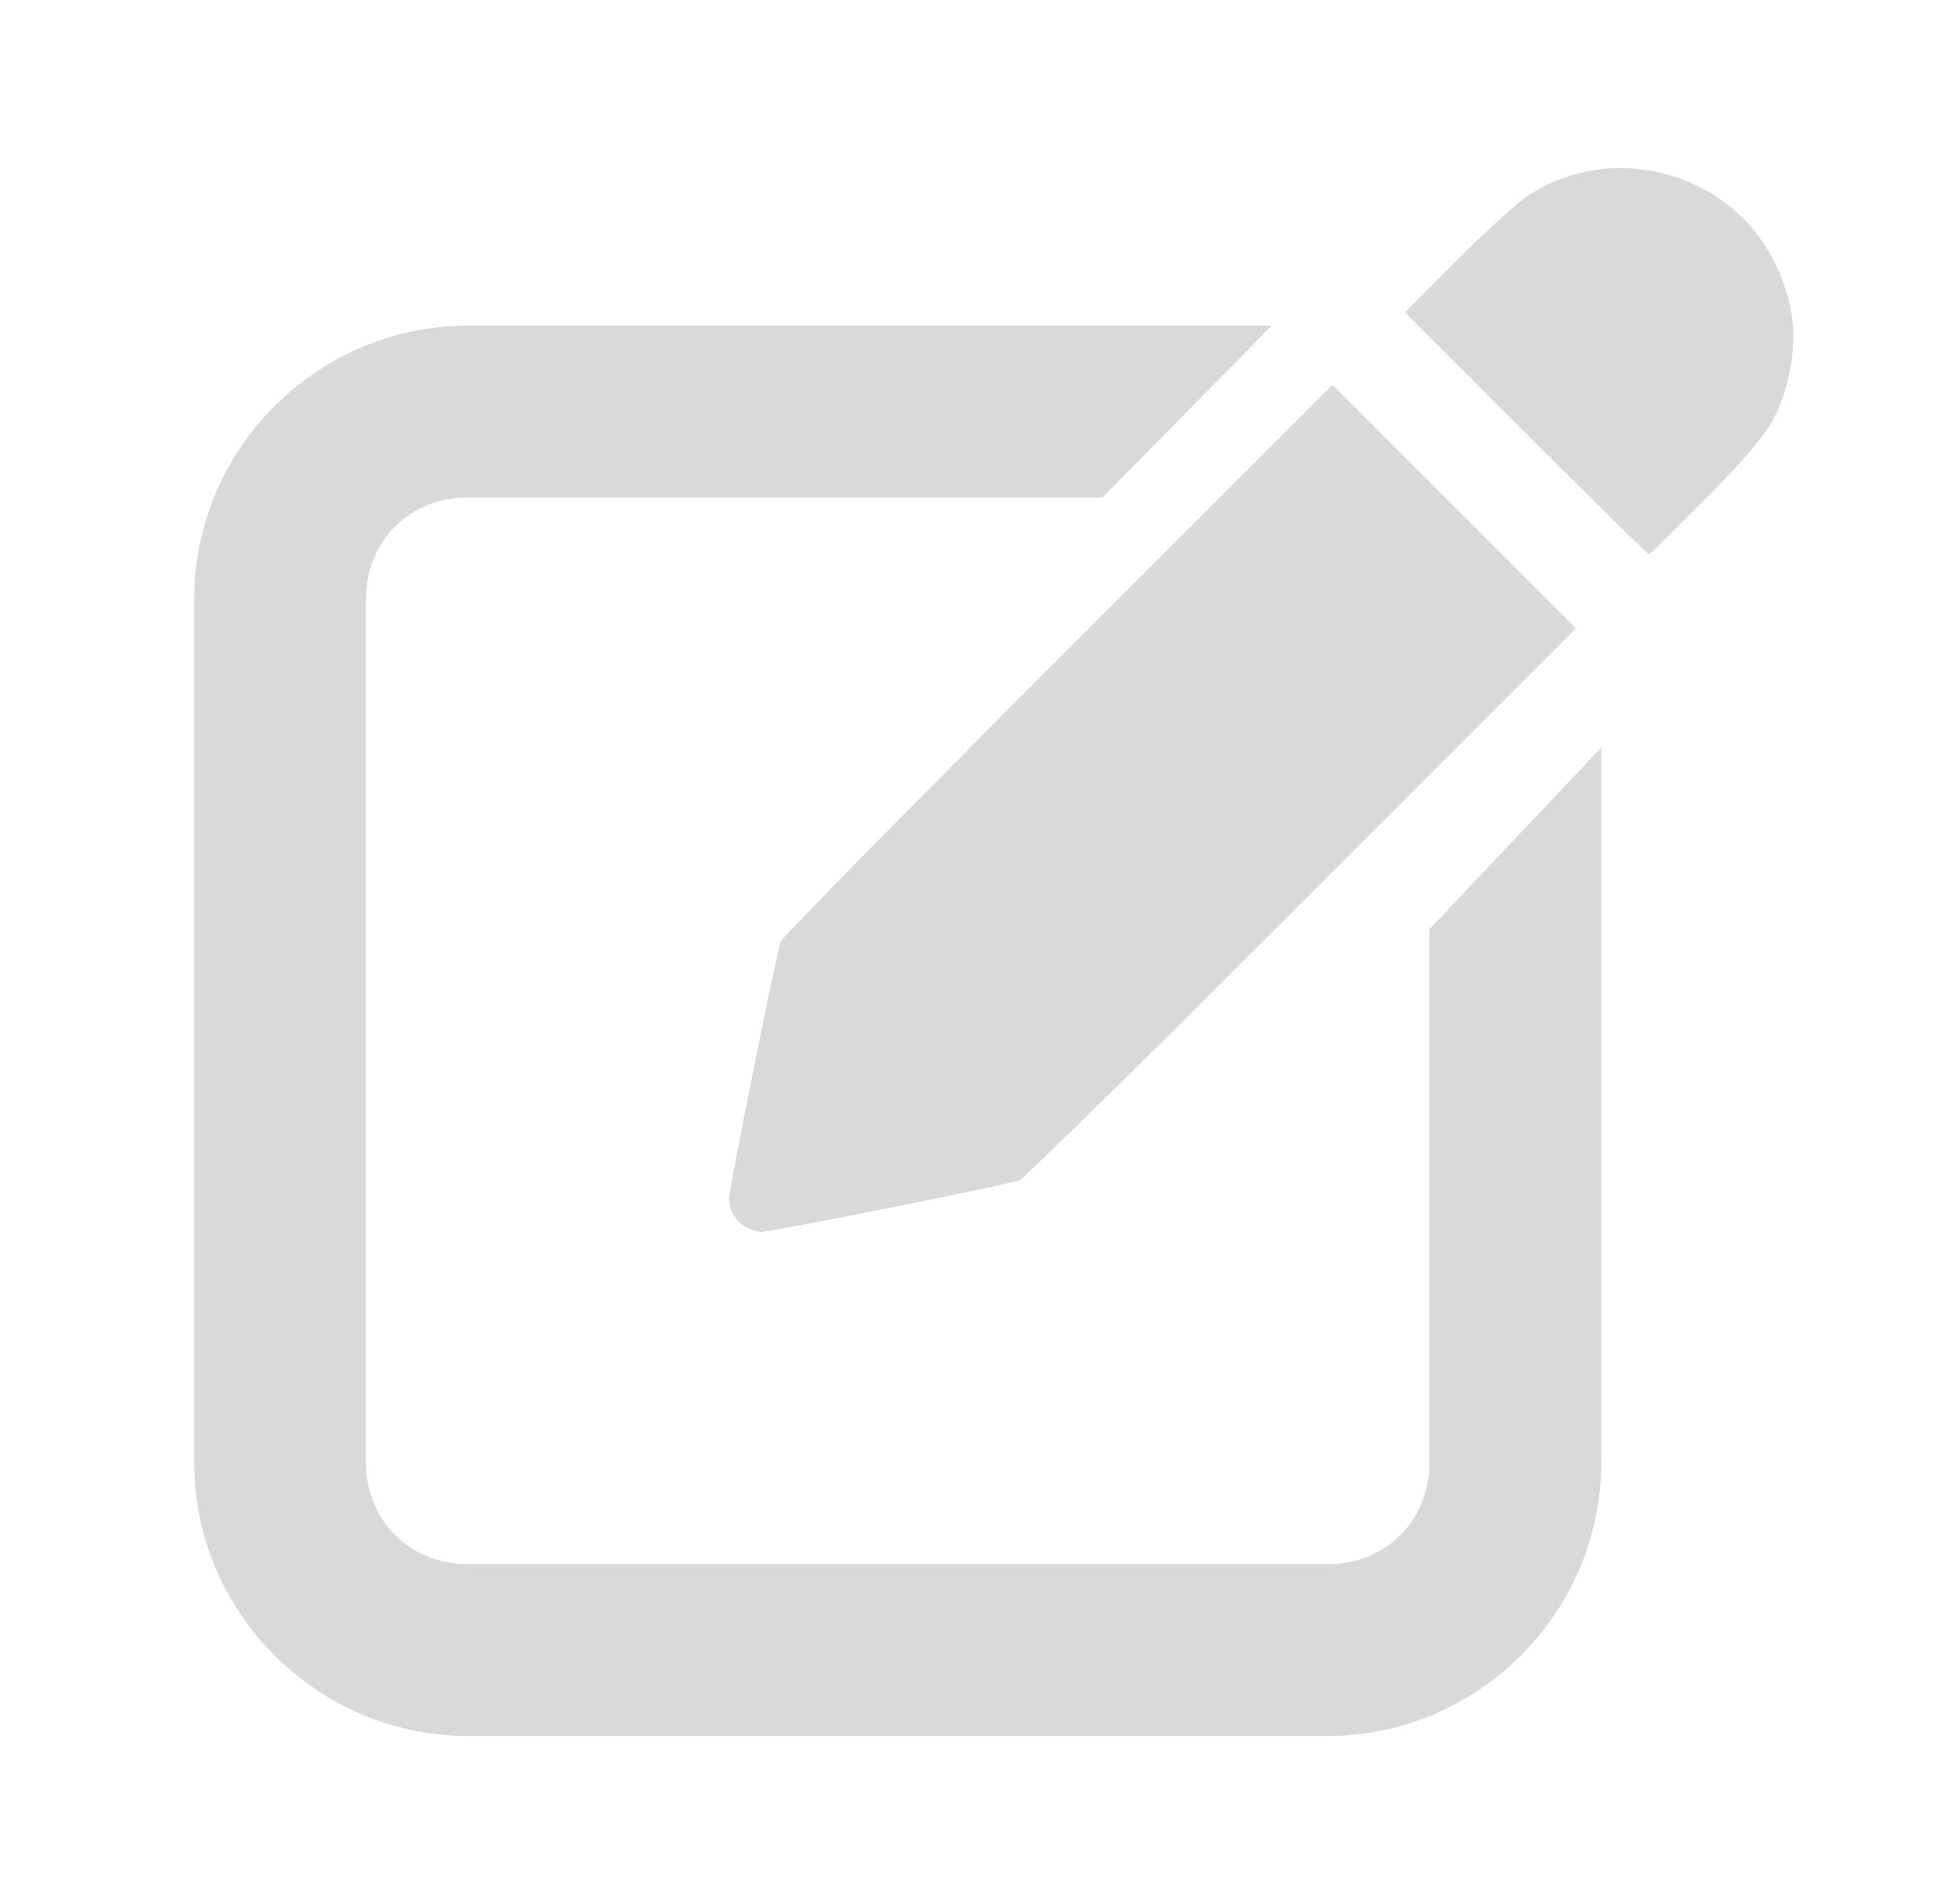<?xml version="1.0" encoding="UTF-8" standalone="no"?>
<!-- Created with Inkscape (http://www.inkscape.org/) -->

<svg
   width="469.083"
   height="460.848"
   viewBox="0 0 124.112 121.933"
   version="1.1"
   id="svg5"
   inkscape:version="1.1.1 (3bf5ae0d25, 2021-09-20)"
   sodipodi:docname="tool_edit.svg"
   inkscape:export-filename="C:\Users\leo\Desktop\svgs\combobox.png"
   inkscape:export-xdpi="96"
   inkscape:export-ydpi="96"
   xmlns:inkscape="http://www.inkscape.org/namespaces/inkscape"
   xmlns:sodipodi="http://sodipodi.sourceforge.net/DTD/sodipodi-0.dtd"
   xmlns="http://www.w3.org/2000/svg"
   xmlns:svg="http://www.w3.org/2000/svg">
  <sodipodi:namedview
     id="namedview7"
     pagecolor="#505050"
     bordercolor="#eeeeee"
     borderopacity="1"
     inkscape:pageshadow="0"
     inkscape:pageopacity="0"
     inkscape:pagecheckerboard="0"
     inkscape:document-units="mm"
     showgrid="false"
     inkscape:zoom="0.70710678"
     inkscape:cx="12.727922"
     inkscape:cy="160.51324"
     inkscape:window-width="1920"
     inkscape:window-height="1121"
     inkscape:window-x="-7"
     inkscape:window-y="-7"
     inkscape:window-maximized="1"
     inkscape:current-layer="svg5"
     fit-margin-top="50"
     fit-margin-left="50"
     fit-margin-right="50"
     fit-margin-bottom="50"
     lock-margins="true"
     units="px"
     showguides="false" />
  <defs
     id="defs2">
    <rect
       x="-190"
       y="50"
       width="409"
       height="109"
       id="rect62070" />
    <rect
       x="-268"
       y="6"
       width="249"
       height="367"
       id="rect60744" />
    <filter
       style="color-interpolation-filters:sRGB"
       inkscape:label="Drop Shadow"
       id="filter41397"
       x="-0.464"
       y="-0.464"
       width="2.024"
       height="2.004">
      <feFlood
         flood-opacity="0.498"
         flood-color="rgb(0,0,0)"
         result="flood"
         id="feFlood41387" />
      <feComposite
         in="flood"
         in2="SourceGraphic"
         operator="in"
         result="composite1"
         id="feComposite41389" />
      <feGaussianBlur
         in="composite1"
         stdDeviation="3"
         result="blur"
         id="feGaussianBlur41391" />
      <feOffset
         dx="1.497"
         dy="1.198"
         result="offset"
         id="feOffset41393" />
      <feComposite
         in="SourceGraphic"
         in2="offset"
         operator="over"
         result="composite2"
         id="feComposite41395" />
    </filter>
    <filter
       style="color-interpolation-filters:sRGB"
       inkscape:label="Drop Shadow"
       id="filter48262"
       x="-0.117"
       y="-0.118"
       width="1.376"
       height="1.38">
      <feFlood
         flood-opacity="0.212"
         flood-color="rgb(0,0,0)"
         result="flood"
         id="feFlood48252" />
      <feComposite
         in="flood"
         in2="SourceGraphic"
         operator="in"
         result="composite1"
         id="feComposite48254" />
      <feGaussianBlur
         in="composite1"
         stdDeviation="1"
         result="blur"
         id="feGaussianBlur48256" />
      <feOffset
         dx="0.7"
         dy="0.7"
         result="offset"
         id="feOffset48258" />
      <feComposite
         in="SourceGraphic"
         in2="offset"
         operator="over"
         result="composite2"
         id="feComposite48260" />
    </filter>
    <rect
       x="-268"
       y="6"
       width="249"
       height="367"
       id="rect71674" />
    <rect
       x="-268"
       y="6"
       width="249"
       height="367"
       id="rect72688" />
  </defs>
  <path
     id="path1135"
     style="fill:#d9d9d9;fill-opacity:1;stroke-width:0.207"
     d="m 103.647,10.769 c -2.007,0.025 -4.028,0.595 -5.817,1.778 -0.682,0.451 -2.727,2.313 -4.544,4.138 l -3.304,3.318 7.745,7.747 c 4.26,4.261 7.798,7.747 7.863,7.747 0.064,0 1.699,-1.604 3.632,-3.564 3.868,-3.922 4.594,-4.96 5.244,-7.501 0.692,-2.708 0.463,-4.937 -0.774,-7.53 -1.882,-3.946 -5.934,-6.183 -10.044,-6.133 z M 29.936,20.854 c -9.6,0 -17.5,7.9 -17.5,17.5 v 55.31 c 0,9.6 7.9,17.5 17.5,17.5 h 55.111 c 9.6,0 17.5,-7.9 17.5,-17.5 V 47.868 L 91.547,59.5 v 34.164 c 0,3.696 -2.804,6.5 -6.5,6.5 H 29.936 c -3.696,0 -6.5,-2.804 -6.5,-6.5 V 38.354 c 0,-3.696 2.804,-6.5 6.5,-6.5 H 70.613 L 81.439,20.854 Z m 55.394,3.797 -17.556,17.555 c -9.656,9.655 -17.652,17.791 -17.77,18.078 -0.259,0.634 -3.311,15.812 -3.311,16.467 0,0.711 0.388,1.404 0.997,1.782 0.304,0.189 0.789,0.345 1.077,0.348 0.681,0.007 15.842,-3.026 16.528,-3.306 0.288,-0.118 8.423,-8.114 18.078,-17.77 L 100.928,40.249 93.129,32.45 Z"
     inkscape:label="tool_edit" />
</svg>
